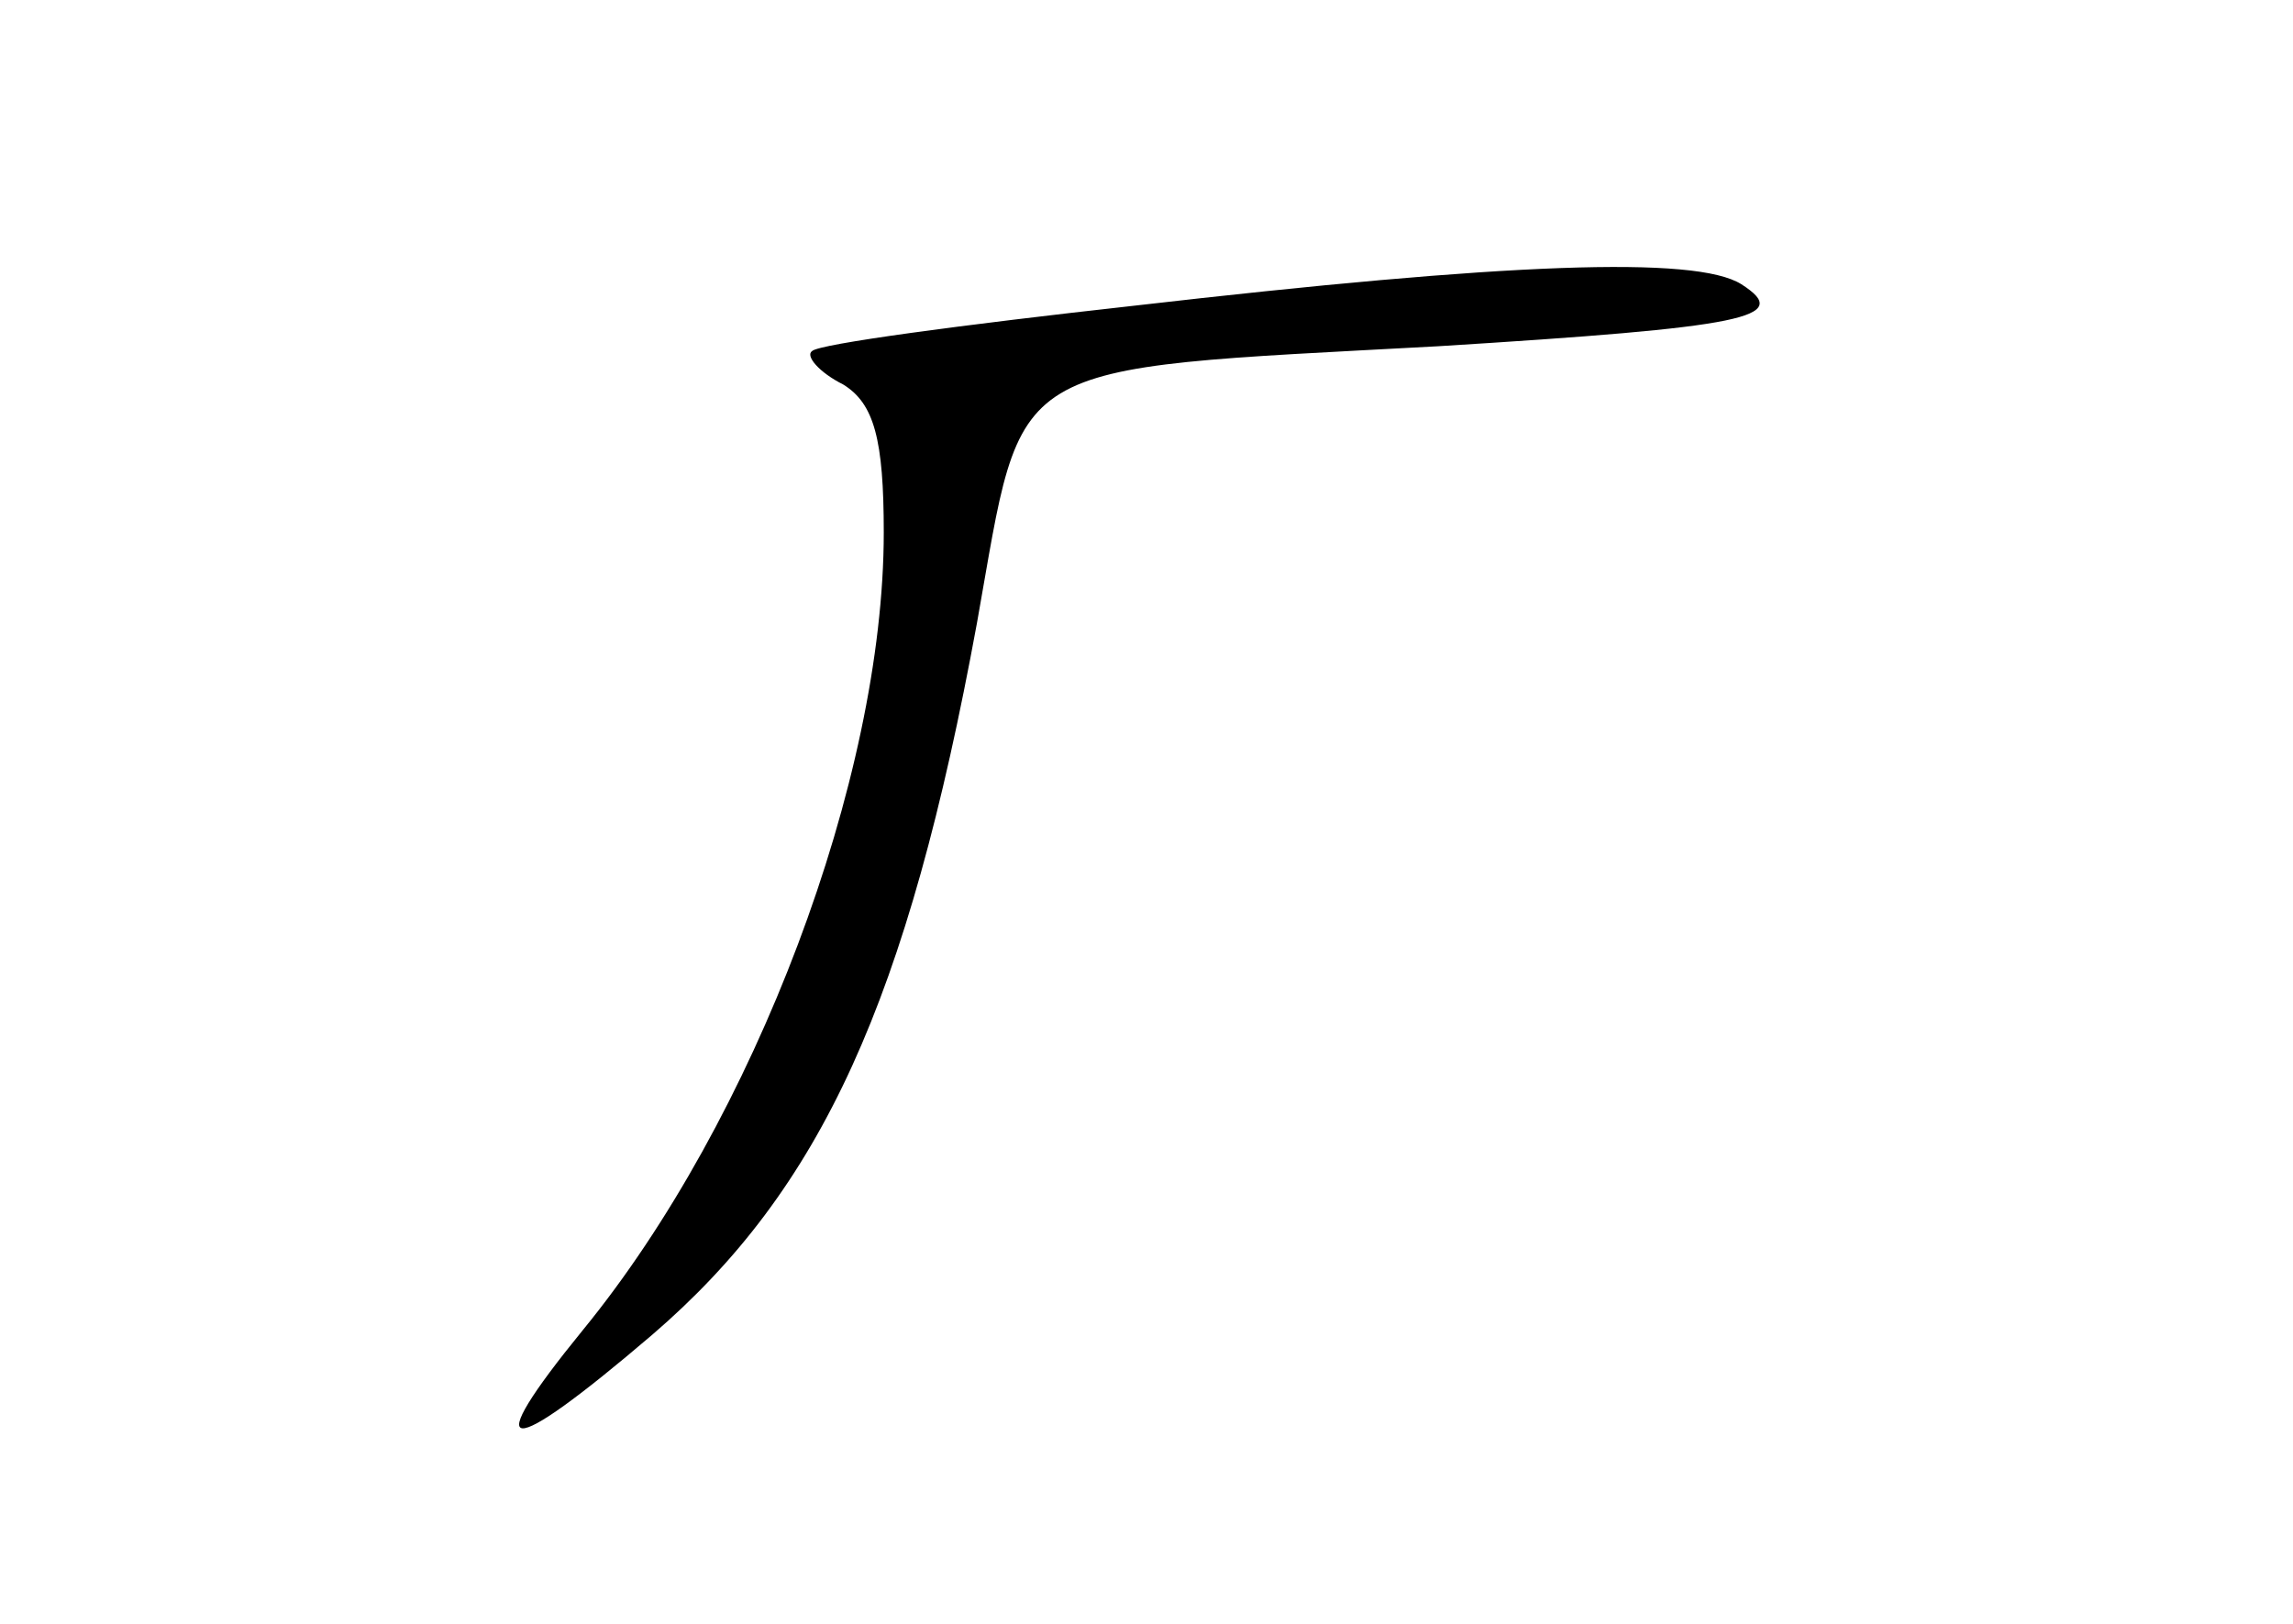 <?xml version="1.0" standalone="no"?>
<!DOCTYPE svg PUBLIC "-//W3C//DTD SVG 20010904//EN"
 "http://www.w3.org/TR/2001/REC-SVG-20010904/DTD/svg10.dtd">
<svg version="1.0" xmlns="http://www.w3.org/2000/svg"
 width="96pt" height="68pt" viewBox="0 0 96 68"
 preserveAspectRatio="xMidYMid meet">
<g transform="translate(0,68) scale(0.1,-0.1)"
fill="#000000" stroke="none">
<path d="M475 552 c-72 -8 -132 -16 -135 -19 -3 -2 3 -9 13 -14 13 -8 17 -23
17 -62 0 -103 -54 -246 -126 -334 -44 -54 -33 -55 29 -2 71 61 107 140 136
298 20 112 9 106 193 116 129 8 149 12 127 26 -19 12 -98 9 -254 -9z"/>
</g>
</svg>
